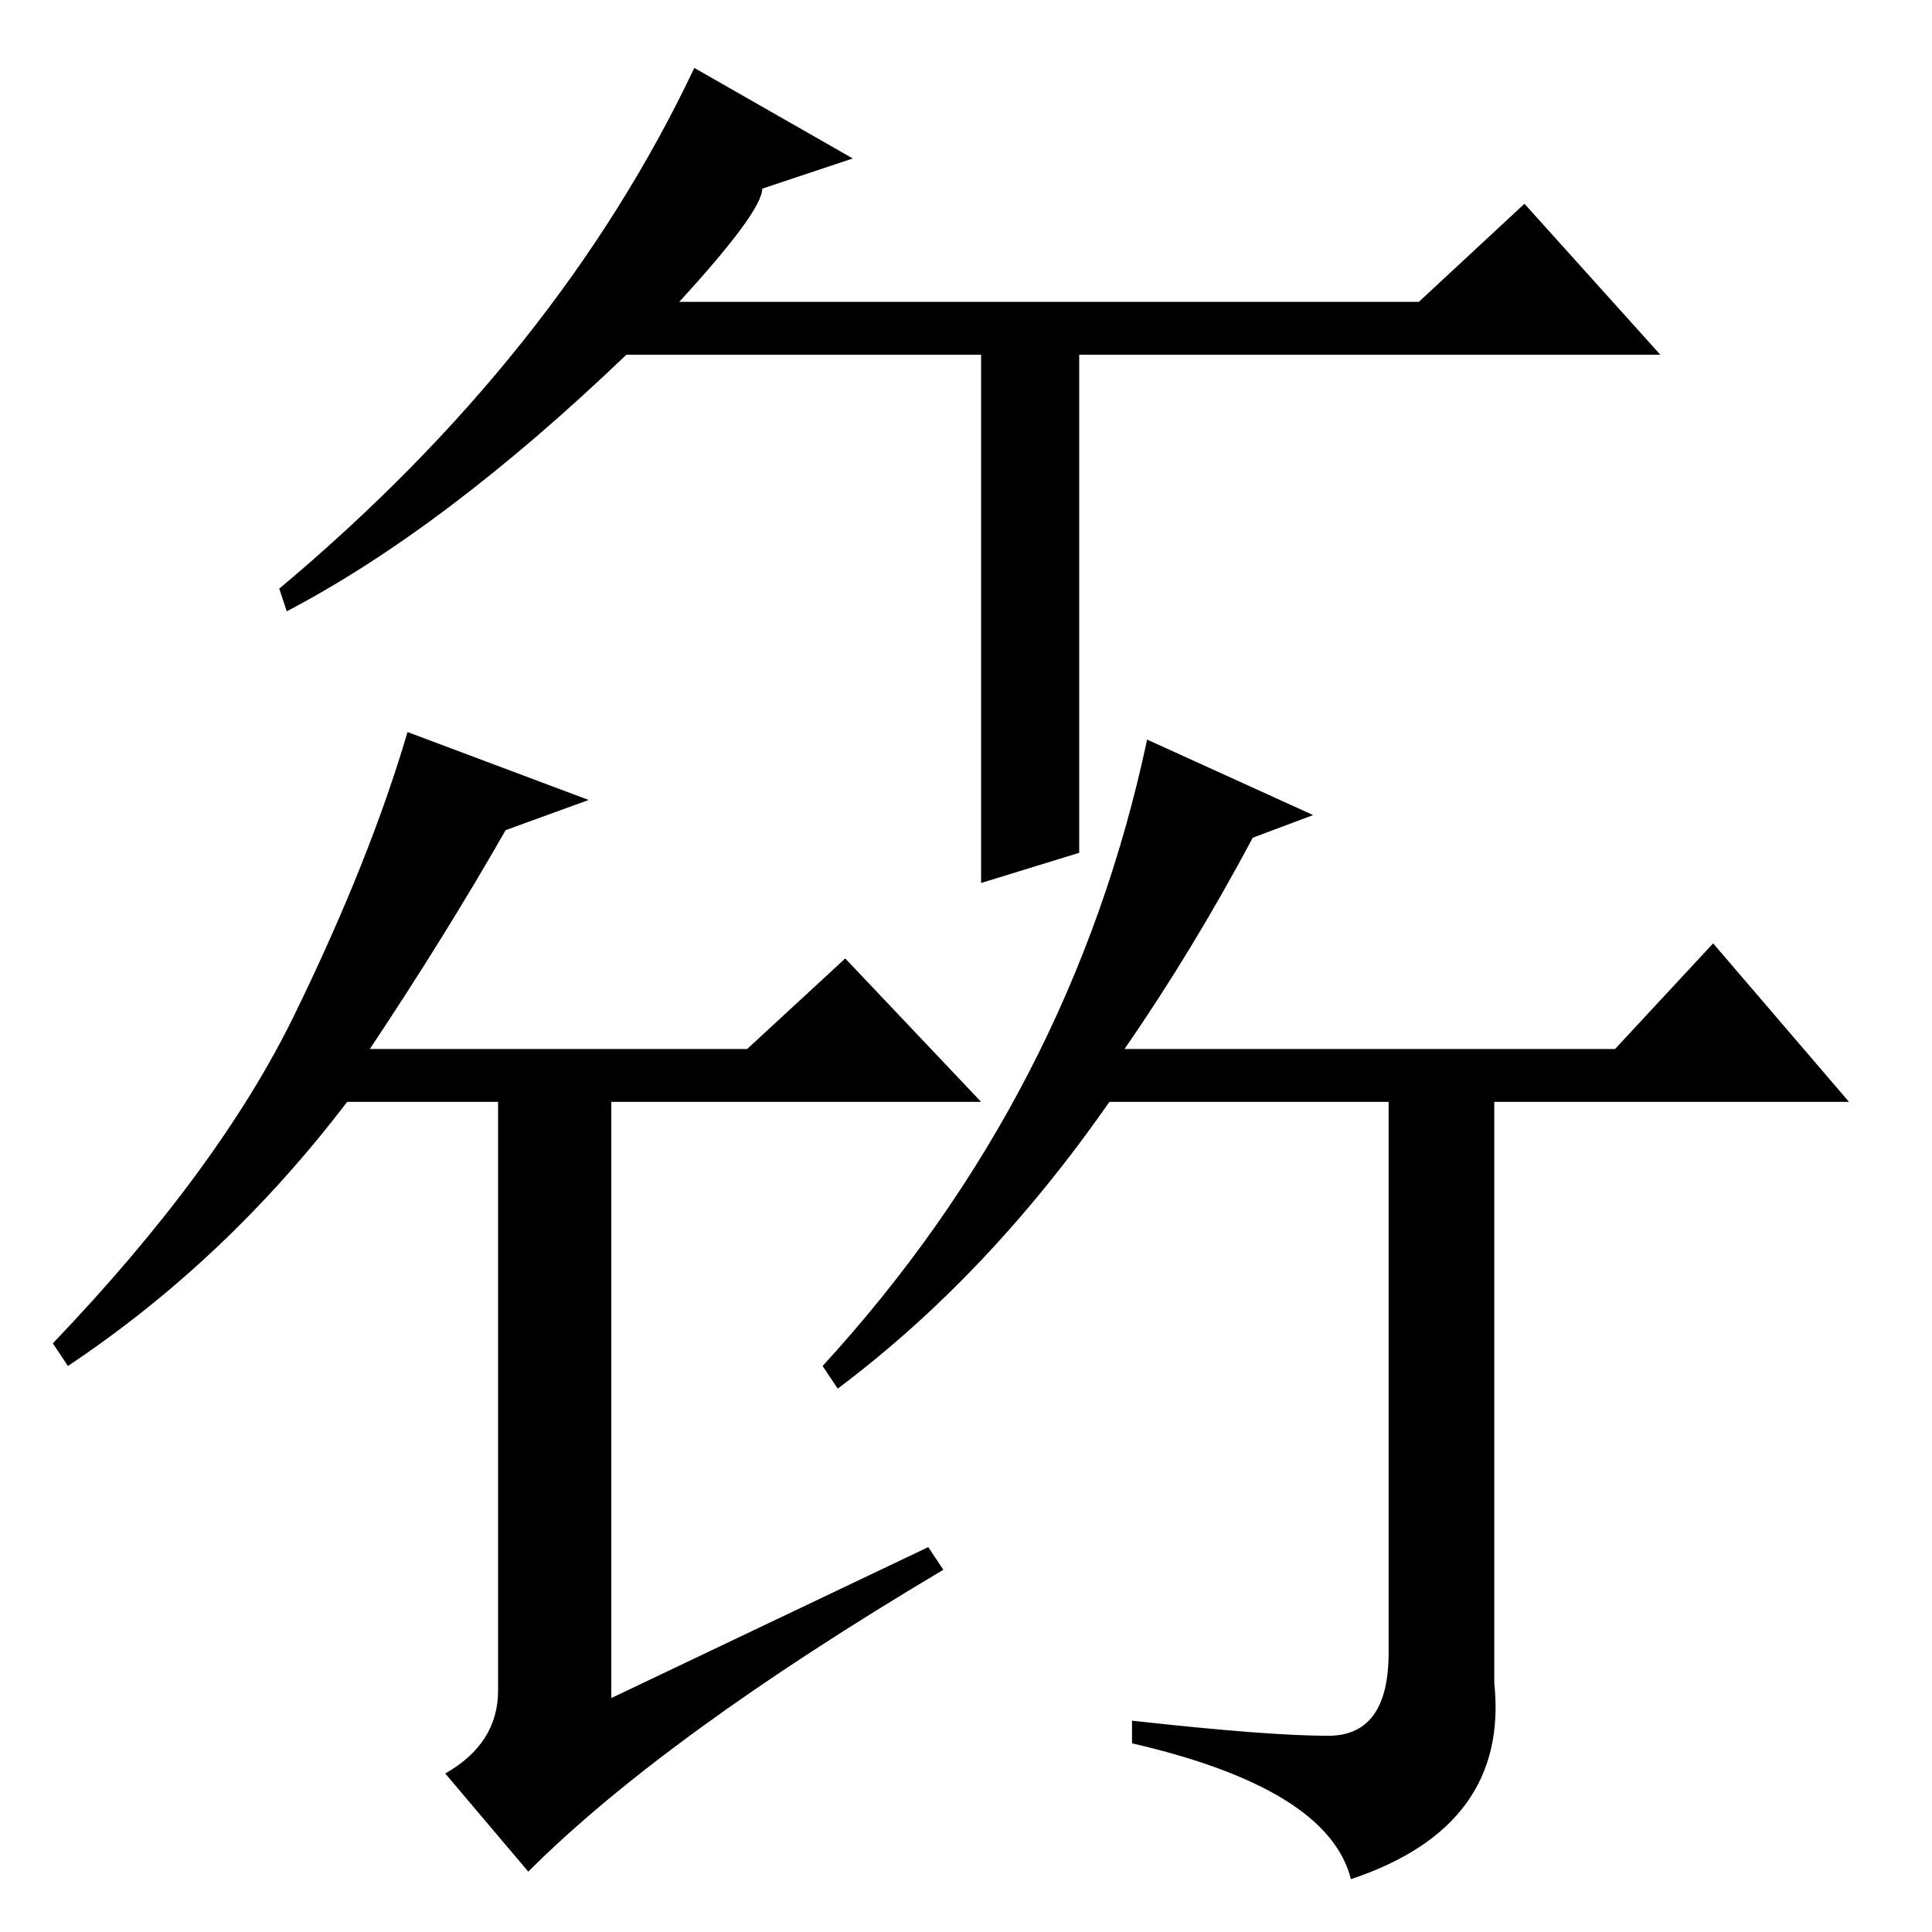 <?xml version="1.0" standalone="no"?>
<!DOCTYPE svg PUBLIC "-//W3C//DTD SVG 1.1//EN" "http://www.w3.org/Graphics/SVG/1.1/DTD/svg11.dtd" >
<svg xmlns="http://www.w3.org/2000/svg" xmlns:xlink="http://www.w3.org/1999/xlink" version="1.1" viewBox="0 -36 256 256">
  <g transform="matrix(1 0 0 -1 0 220)">
   <path fill="currentColor"
d="M66 110h-20q-16 -21 -37 -35l-2 3q22 23 32 43.5t15 37.5l24 -9l-11 -4q-8 -14 -18 -29h50l13 12l18 -19h-49v-79l42 20l2 -3q-37 -22 -55 -40l-11 13q7 4 7 11v78zM174 148l-8 -3q-8 -15 -17 -28h65l13 14l18 -21h-47v-77q2 -19 -19 -26q-3 12 -29 18v3q18 -2 26 -2
t8 11v73h-37q-16 -23 -36 -38l-2 3q33 36 43 83zM202 229l18 -20h-77v-66l-13 -4v70h-47q-24 -23 -45 -34l-1 3q37 31 55 69l21 -12l-12 -4q0 -3 -11 -15h98z" />
  </g>

</svg>
